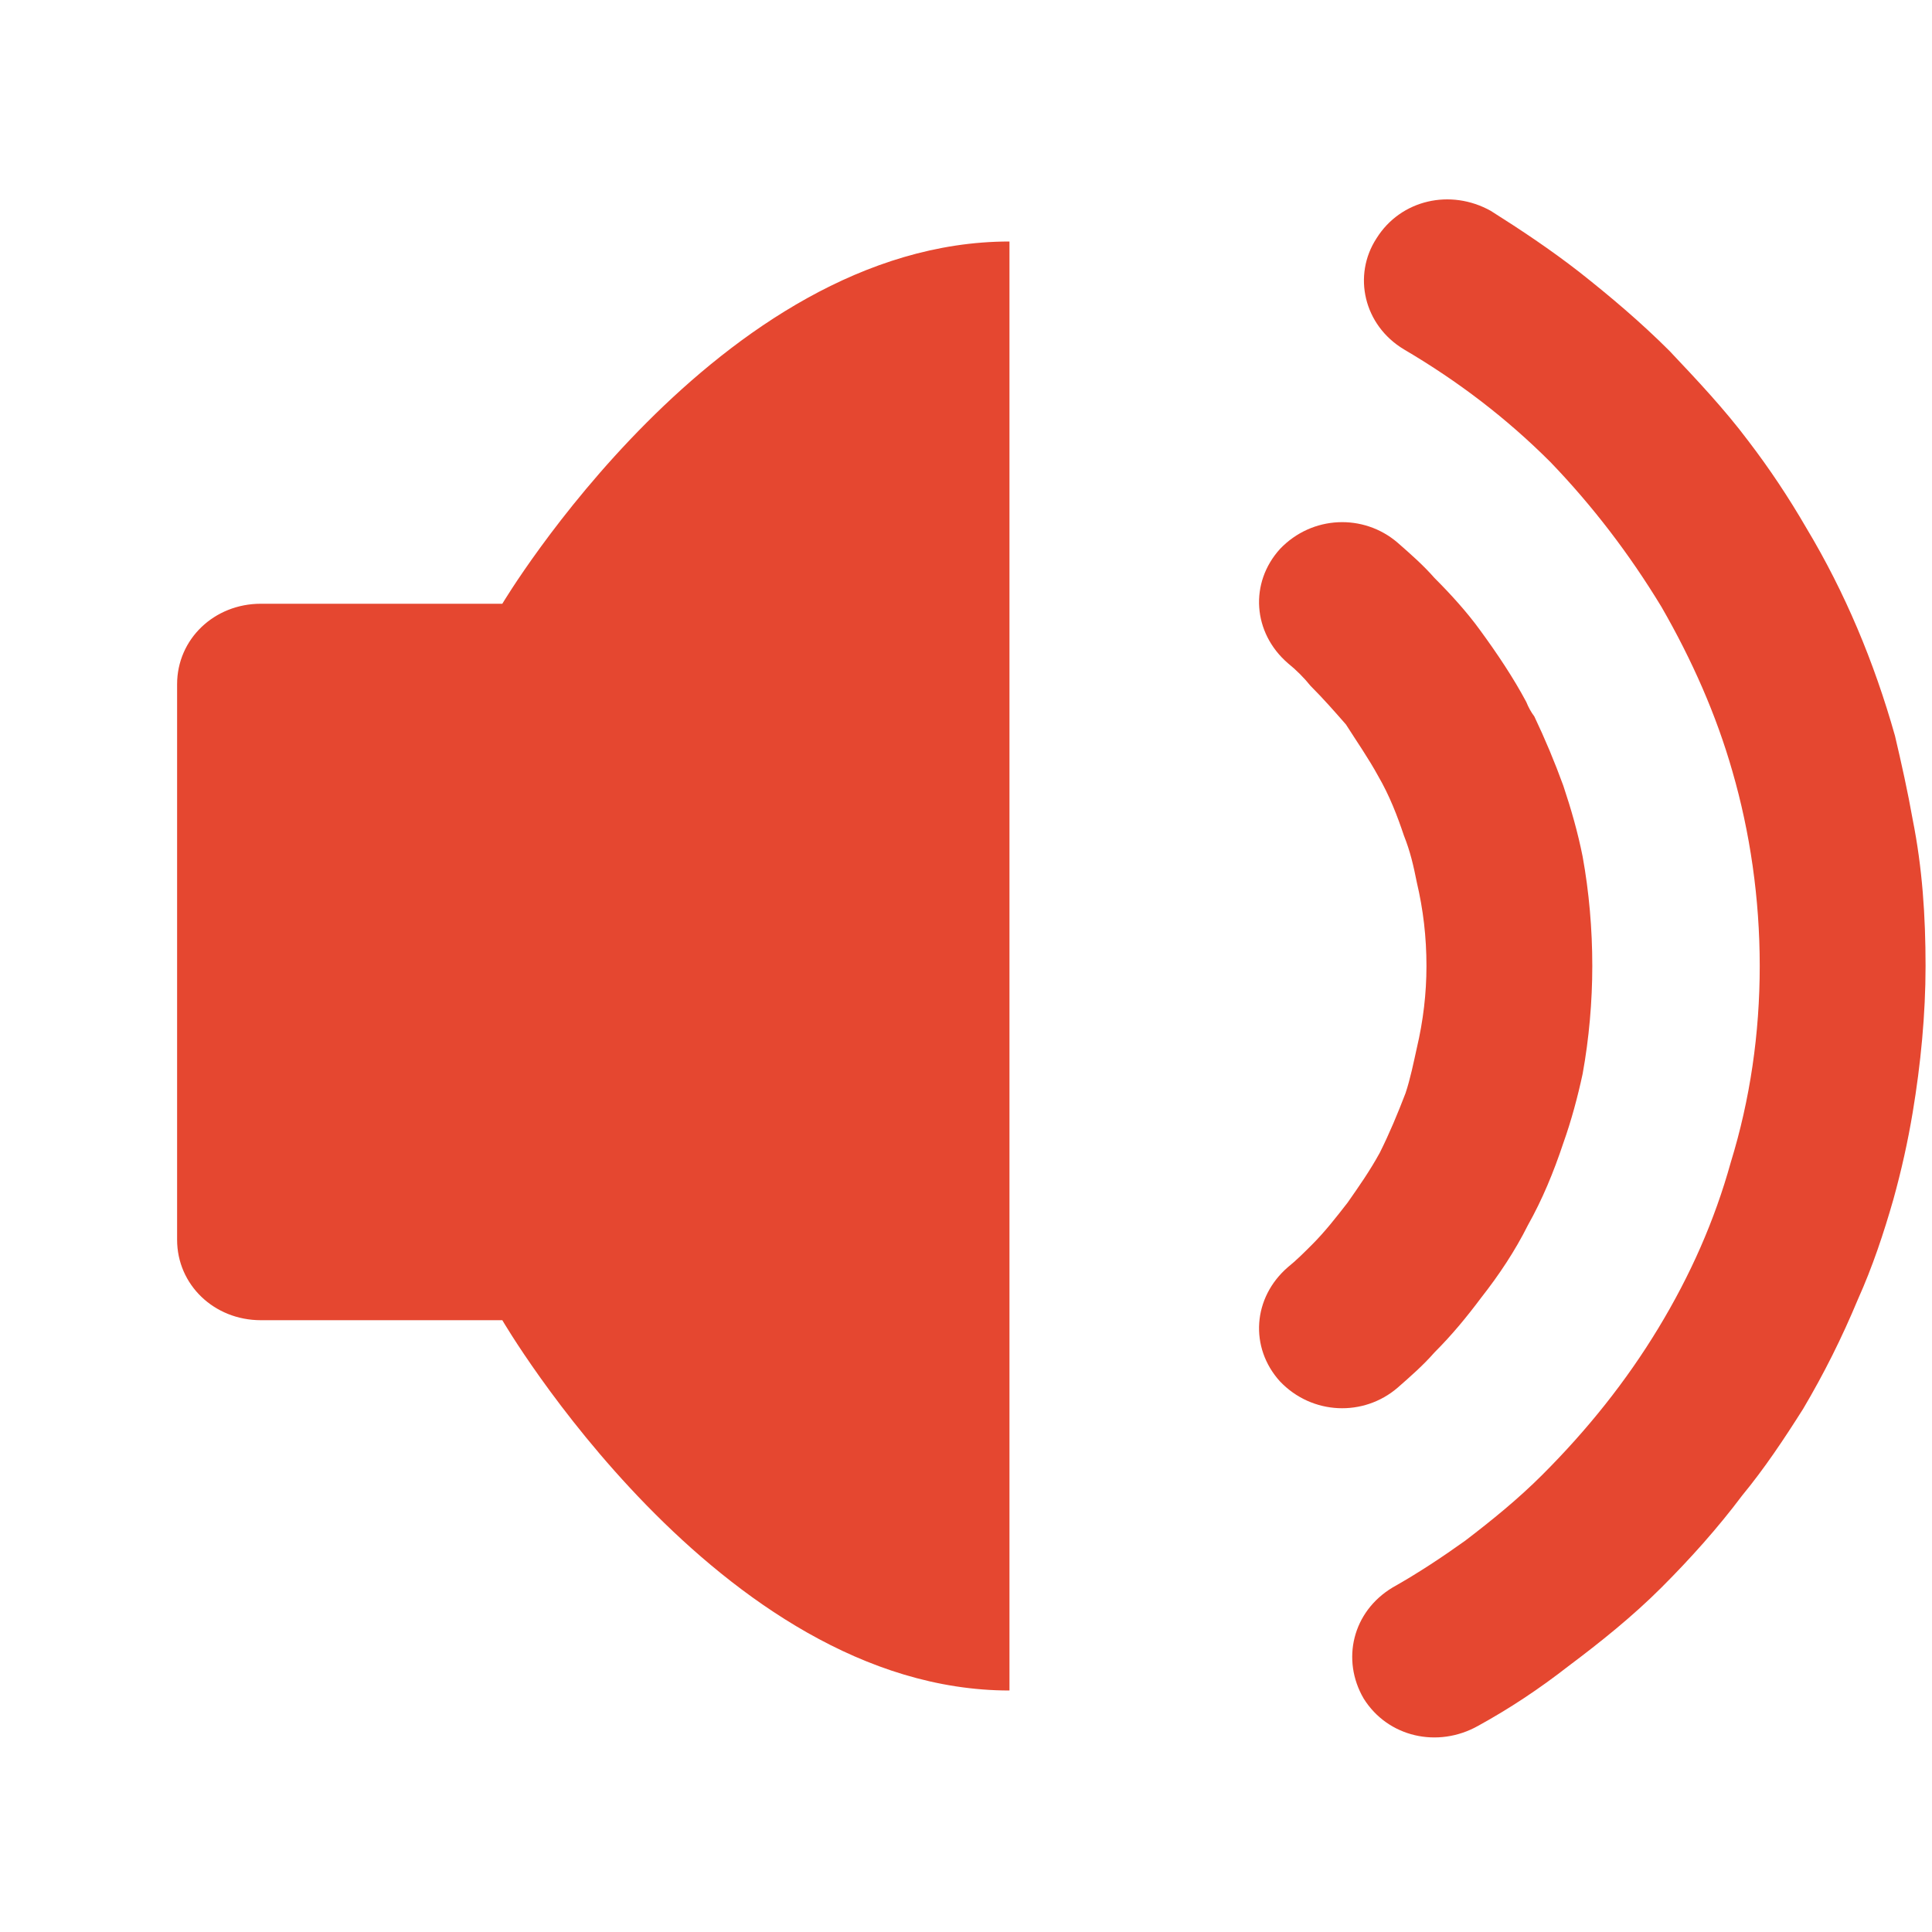 <svg width="12" height="12" viewBox="0 0 12 12" fill="none" xmlns="http://www.w3.org/2000/svg" xmlns:xlink="http://www.w3.org/1999/xlink">
	<desc>
			Created with Pixso.
	</desc>
	<defs/>
	<path d="M8.55 1.48C8.7 1.24 9.01 1.17 9.26 1.31C9.45 1.43 9.63 1.55 9.81 1.69C10 1.84 10.19 2 10.37 2.18C10.54 2.36 10.71 2.54 10.86 2.74C10.99 2.91 11.11 3.09 11.22 3.28C11.46 3.68 11.64 4.11 11.77 4.57C11.81 4.74 11.85 4.92 11.88 5.09C11.94 5.39 11.96 5.69 11.96 6C11.96 6.3 11.93 6.61 11.88 6.91C11.85 7.09 11.81 7.27 11.76 7.45C11.7 7.66 11.63 7.87 11.54 8.07C11.44 8.31 11.33 8.53 11.2 8.75C11.08 8.94 10.96 9.12 10.82 9.29C10.67 9.49 10.5 9.68 10.32 9.86C10.14 10.04 9.94 10.2 9.74 10.35C9.56 10.49 9.38 10.61 9.18 10.72C8.93 10.86 8.62 10.79 8.47 10.55C8.33 10.31 8.4 10.01 8.65 9.86C8.81 9.77 8.96 9.67 9.1 9.57C9.27 9.44 9.43 9.31 9.58 9.16C9.86 8.88 10.1 8.58 10.3 8.25C10.5 7.92 10.65 7.58 10.75 7.22C10.87 6.83 10.93 6.42 10.93 6C10.93 5.58 10.87 5.17 10.76 4.79C10.66 4.44 10.51 4.1 10.32 3.77C10.12 3.44 9.89 3.14 9.63 2.87C9.36 2.6 9.06 2.37 8.72 2.17C8.47 2.02 8.4 1.71 8.55 1.48ZM6.27 1.5L6.27 10.5C4.46 10.5 3.12 8.2 3.12 8.2L1.62 8.2C1.33 8.2 1.1 7.98 1.1 7.7L1.1 4.25C1.1 3.97 1.33 3.75 1.62 3.75L3.12 3.75C3.12 3.75 4.46 1.5 6.27 1.5ZM8.68 3.37C8.47 3.19 8.15 3.2 7.95 3.41C7.76 3.62 7.78 3.93 8 4.12C8.05 4.16 8.1 4.21 8.14 4.26C8.22 4.34 8.29 4.42 8.36 4.5C8.43 4.61 8.5 4.71 8.56 4.82C8.63 4.94 8.68 5.07 8.72 5.19C8.76 5.29 8.78 5.38 8.8 5.48C8.84 5.65 8.86 5.82 8.86 6C8.86 6.17 8.84 6.34 8.8 6.51C8.78 6.6 8.76 6.7 8.73 6.79C8.68 6.92 8.63 7.04 8.57 7.16C8.51 7.27 8.44 7.37 8.37 7.47C8.3 7.56 8.23 7.65 8.15 7.73C8.1 7.78 8.05 7.83 8 7.87C7.78 8.06 7.76 8.37 7.95 8.58C8.15 8.79 8.47 8.8 8.68 8.62C8.76 8.55 8.84 8.48 8.91 8.4C9.02 8.29 9.11 8.18 9.2 8.06C9.31 7.92 9.41 7.77 9.49 7.61C9.58 7.45 9.65 7.28 9.71 7.1C9.76 6.96 9.8 6.81 9.83 6.67C9.87 6.45 9.89 6.22 9.89 6C9.89 5.77 9.87 5.54 9.83 5.32C9.8 5.17 9.76 5.03 9.71 4.88Q9.63 4.66 9.53 4.45L9.53 4.45Q9.5 4.41 9.48 4.36C9.4 4.21 9.3 4.06 9.19 3.91C9.11 3.8 9.01 3.69 8.91 3.59C8.84 3.51 8.76 3.44 8.68 3.37Z" fill="#E54730" fill-opacity="1" fill-rule="evenodd"/>
</svg>
